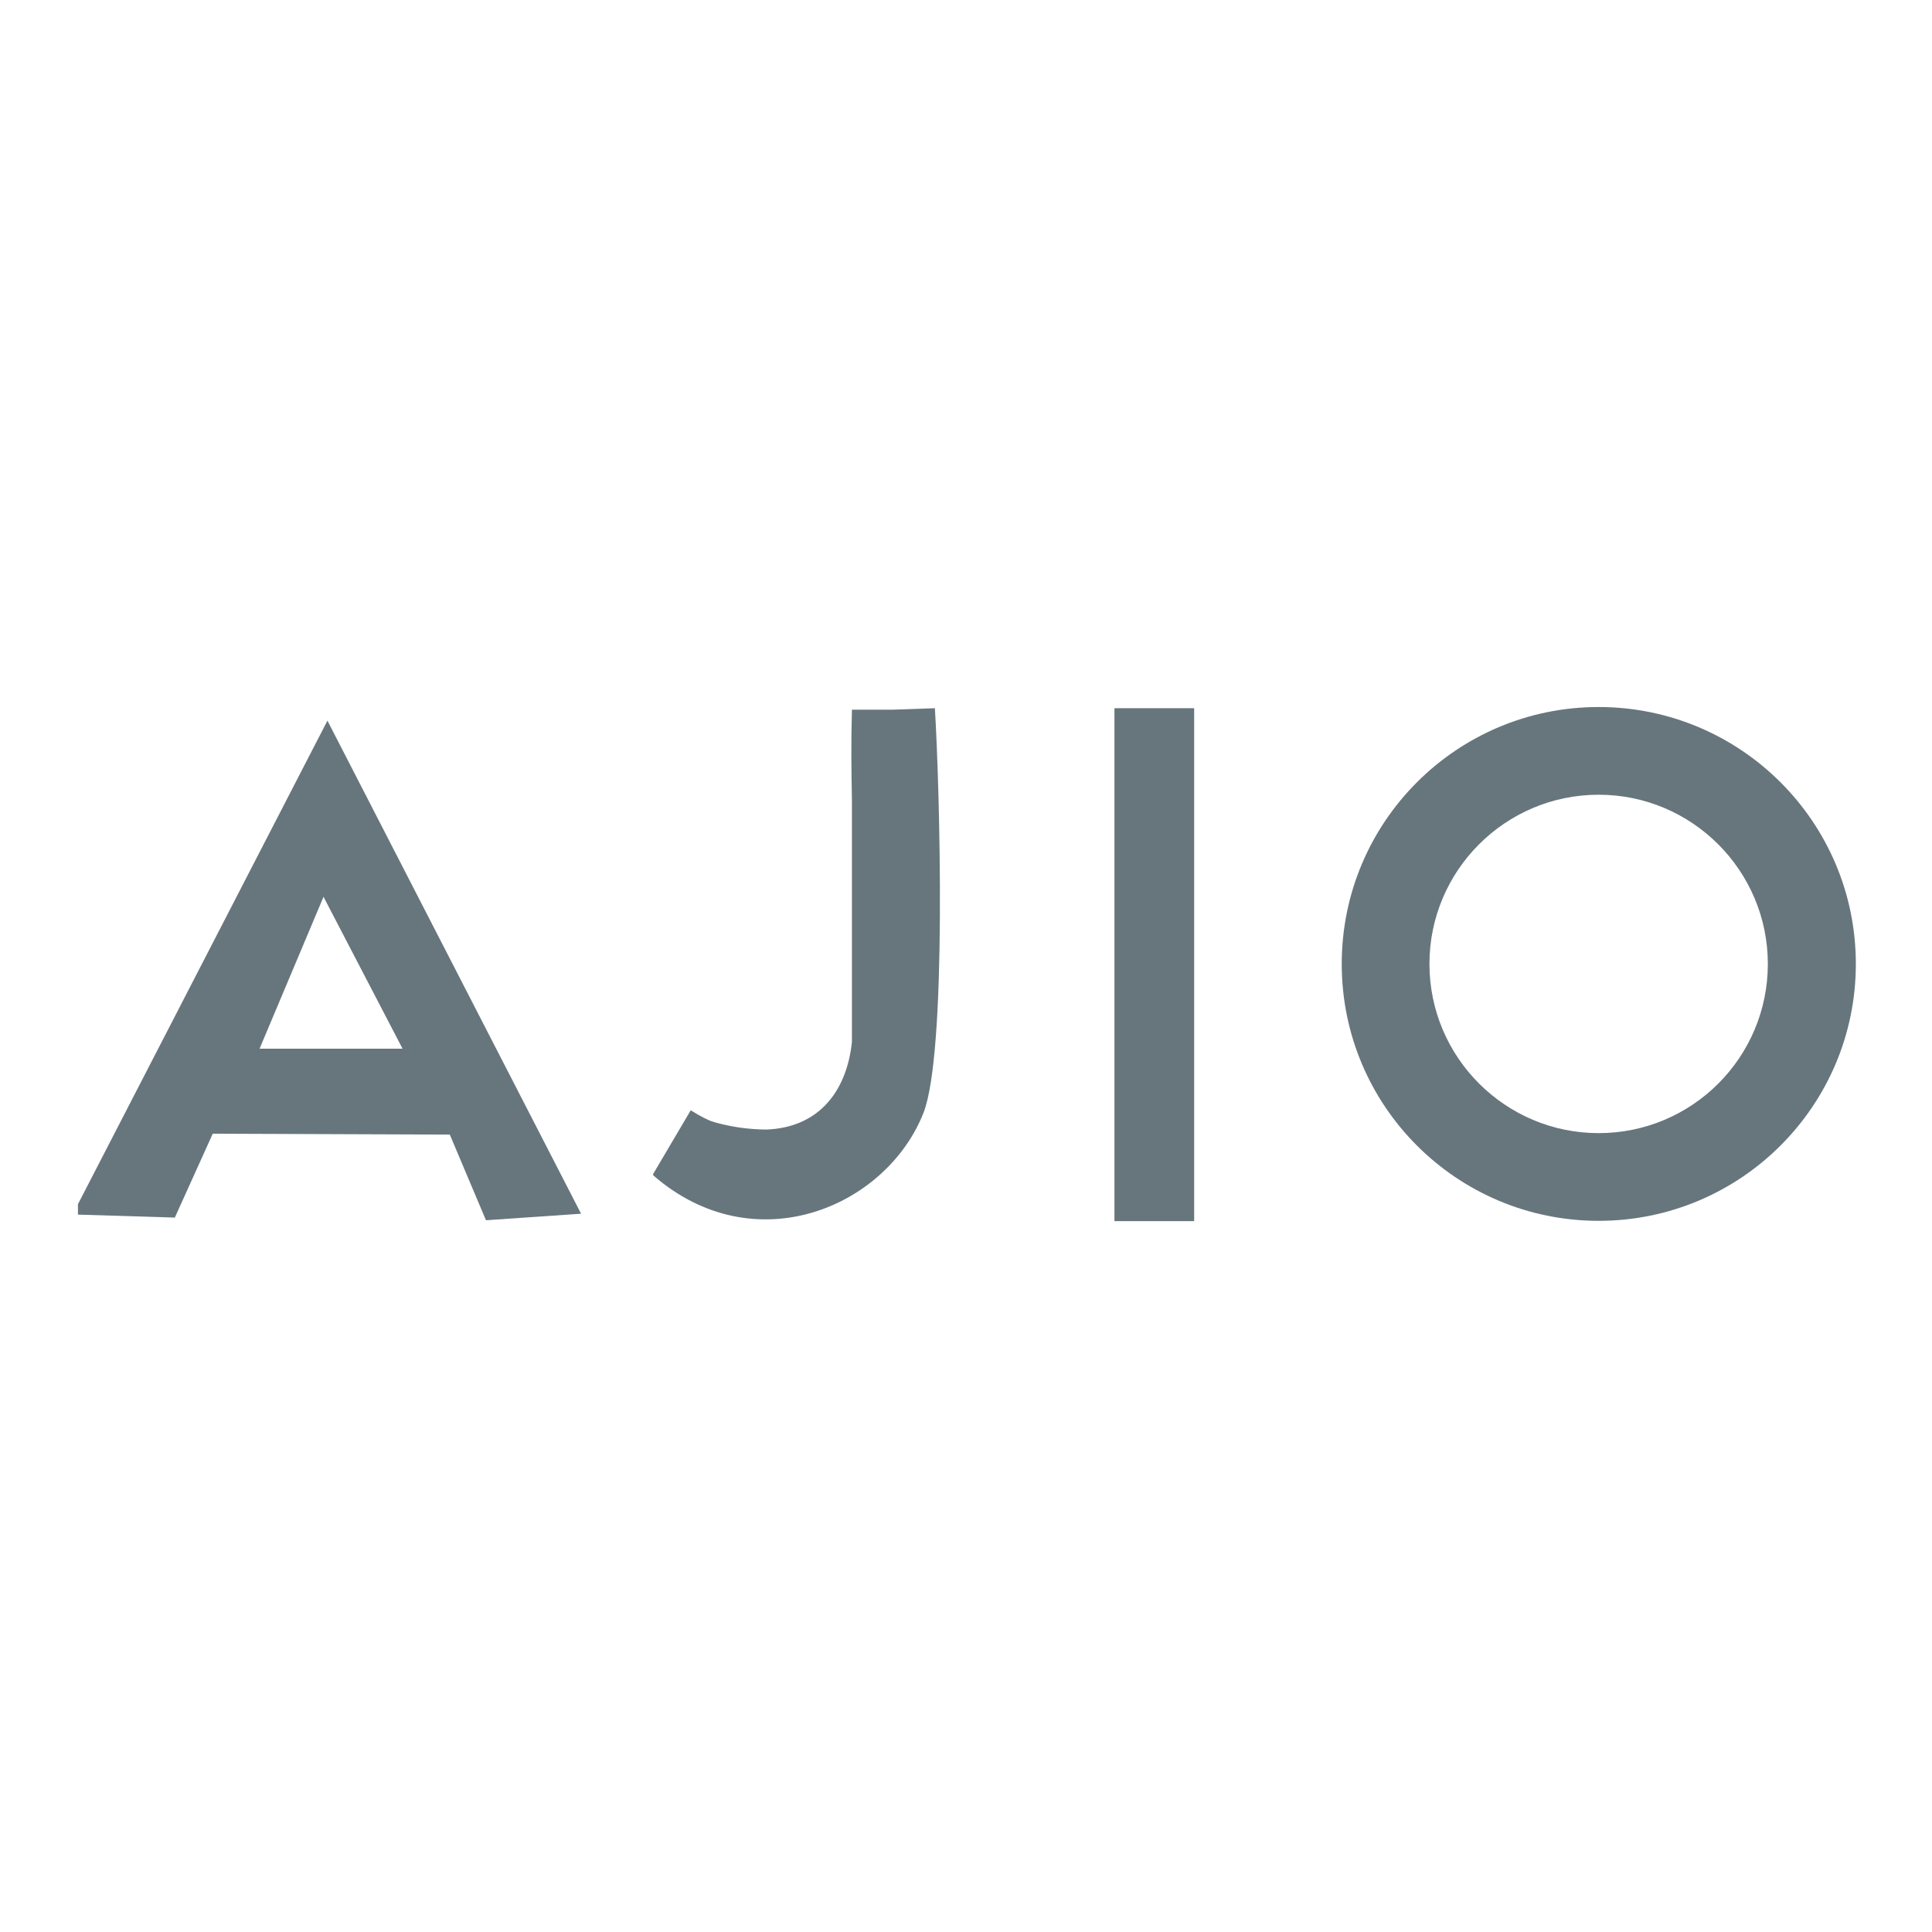 <svg id="SvgjsSvg1066" width="288" height="288" xmlns="http://www.w3.org/2000/svg" version="1.1" xmlns:xlink="http://www.w3.org/1999/xlink" xmlns:svgjs="http://svgjs.com/svgjs"><defs id="SvgjsDefs1067"></defs><g id="SvgjsG1068"><svg xmlns="http://www.w3.org/2000/svg" enable-background="new 0 0 652 652" viewBox="0 0 652 652" width="288" height="288"><path fill="#67767d" fill-rule="evenodd" d="M135.9,353.9l-26.7-51.3l-21.6,51.3H135.9z M26.3,406.4v3.5l32.7,1l12.8-28.3l80,0.3l12.2,28.9l32.1-2.2
	l-85.6-166.4L26.3,406.4z" clip-rule="evenodd" class="svgShape color435f74-0 selectable"></path><path fill="#67767d" fill-rule="evenodd" d="M220.4,396.6c34,29.7,78.5,11,91.2-20.9c8.1-20.3,5.5-110.7,3.9-136.7l-14.2,0.5h-13.8v0.4h0
	c-0.3,10-0.2,20,0,29.9v81.8c-1.6,15.8-10.5,29-29.1,29.6c-12.2-0.2-18.9-3.2-22.3-3.8C231.4,376.6,230,383.8,220.4,396.6" clip-rule="evenodd" class="svgShape color435f74-2 selectable"></path><path fill="#67767d" fill-rule="evenodd" d="M230.9,397.2c-3.5-0.3-7.1-0.5-10.6-0.8c4.3-7.2,8.5-14.5,12.8-21.7c6.6,4.1,9.8,5.1,17.5,6.2
	c-1,3.8-2,7.5-3,11.3C242.1,393.8,236.5,395.5,230.9,397.2" clip-rule="evenodd" class="svgShape color435f74-4 selectable"></path><polygon fill="#67767d" fill-rule="evenodd" points="131 294.7 135.9 353.9 109.2 302.6" clip-rule="evenodd" class="svgShape color435f74-5 selectable"></polygon><path fill="#67767d" fill-rule="evenodd" d="M539.5,238.6c47.9,0,86.8,38.8,86.8,86.7S587.4,412,539.5,412c-47.9,0-86.7-38.8-86.7-86.7
	S491.6,238.6,539.5,238.6 M539.5,268.2c31.5,0,57.1,25.6,57.1,57.1c0,31.5-25.5,57.1-57.1,57.1c-31.5,0-57.1-25.6-57.1-57.1
	C482.4,293.8,508,268.2,539.5,268.2" clip-rule="evenodd" class="svgShape color435f74-6 selectable"></path><rect width="26.9" height="173.1" x="376.1" y="239" fill="#67767d" fill-rule="evenodd" clip-rule="evenodd" class="svgShape color435f74-7 selectable"></rect></svg></g></svg>